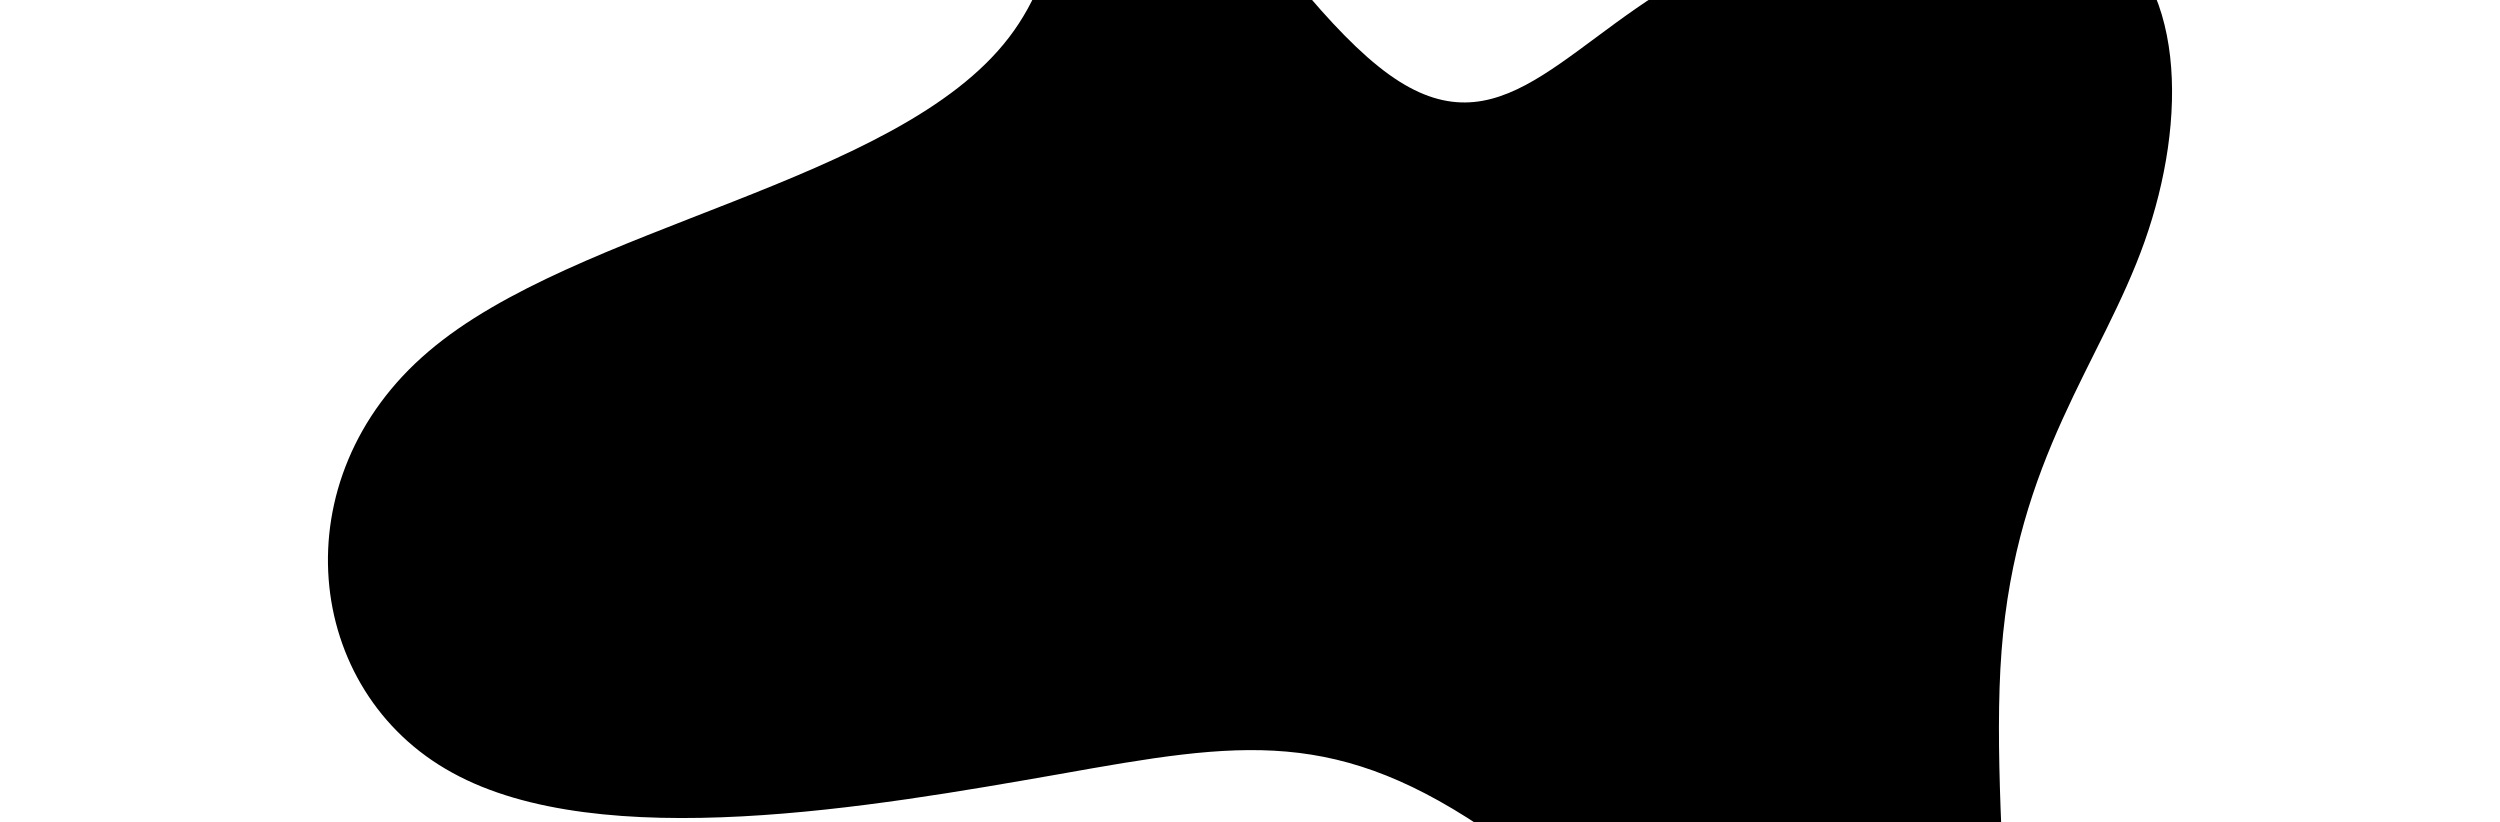 <svg id="visual" viewBox="0 0 304 100" width="304" height="100" xmlns="http://www.w3.org/2000/svg" xmlns:xlink="http://www.w3.org/1999/xlink" version="1.1"><g transform="translate(174.089 32.357)"><path d="M30.3 -34.8C45.6 -43.6 68.7 -48.3 80.3 -41.8C91.9 -35.3 91.9 -17.7 86.7 -3C81.5 11.7 71.1 23.3 69.3 46.8C67.5 70.2 74.4 105.5 64.3 108.7C54.2 111.8 27.1 82.9 7.8 69.4C-11.5 55.9 -23 57.8 -45.4 61.8C-67.7 65.7 -101 71.6 -119.1 61.6C-137.2 51.7 -140.1 25.8 -122 10.4C-104 -5 -65 -10 -51.4 -27.8C-37.8 -45.5 -49.7 -76 -45.3 -73.5C-41 -71 -20.5 -35.5 -6.5 -24.3C7.5 -13 15 -26 30.3 -34.8" fill="#000000"></path></g></svg>